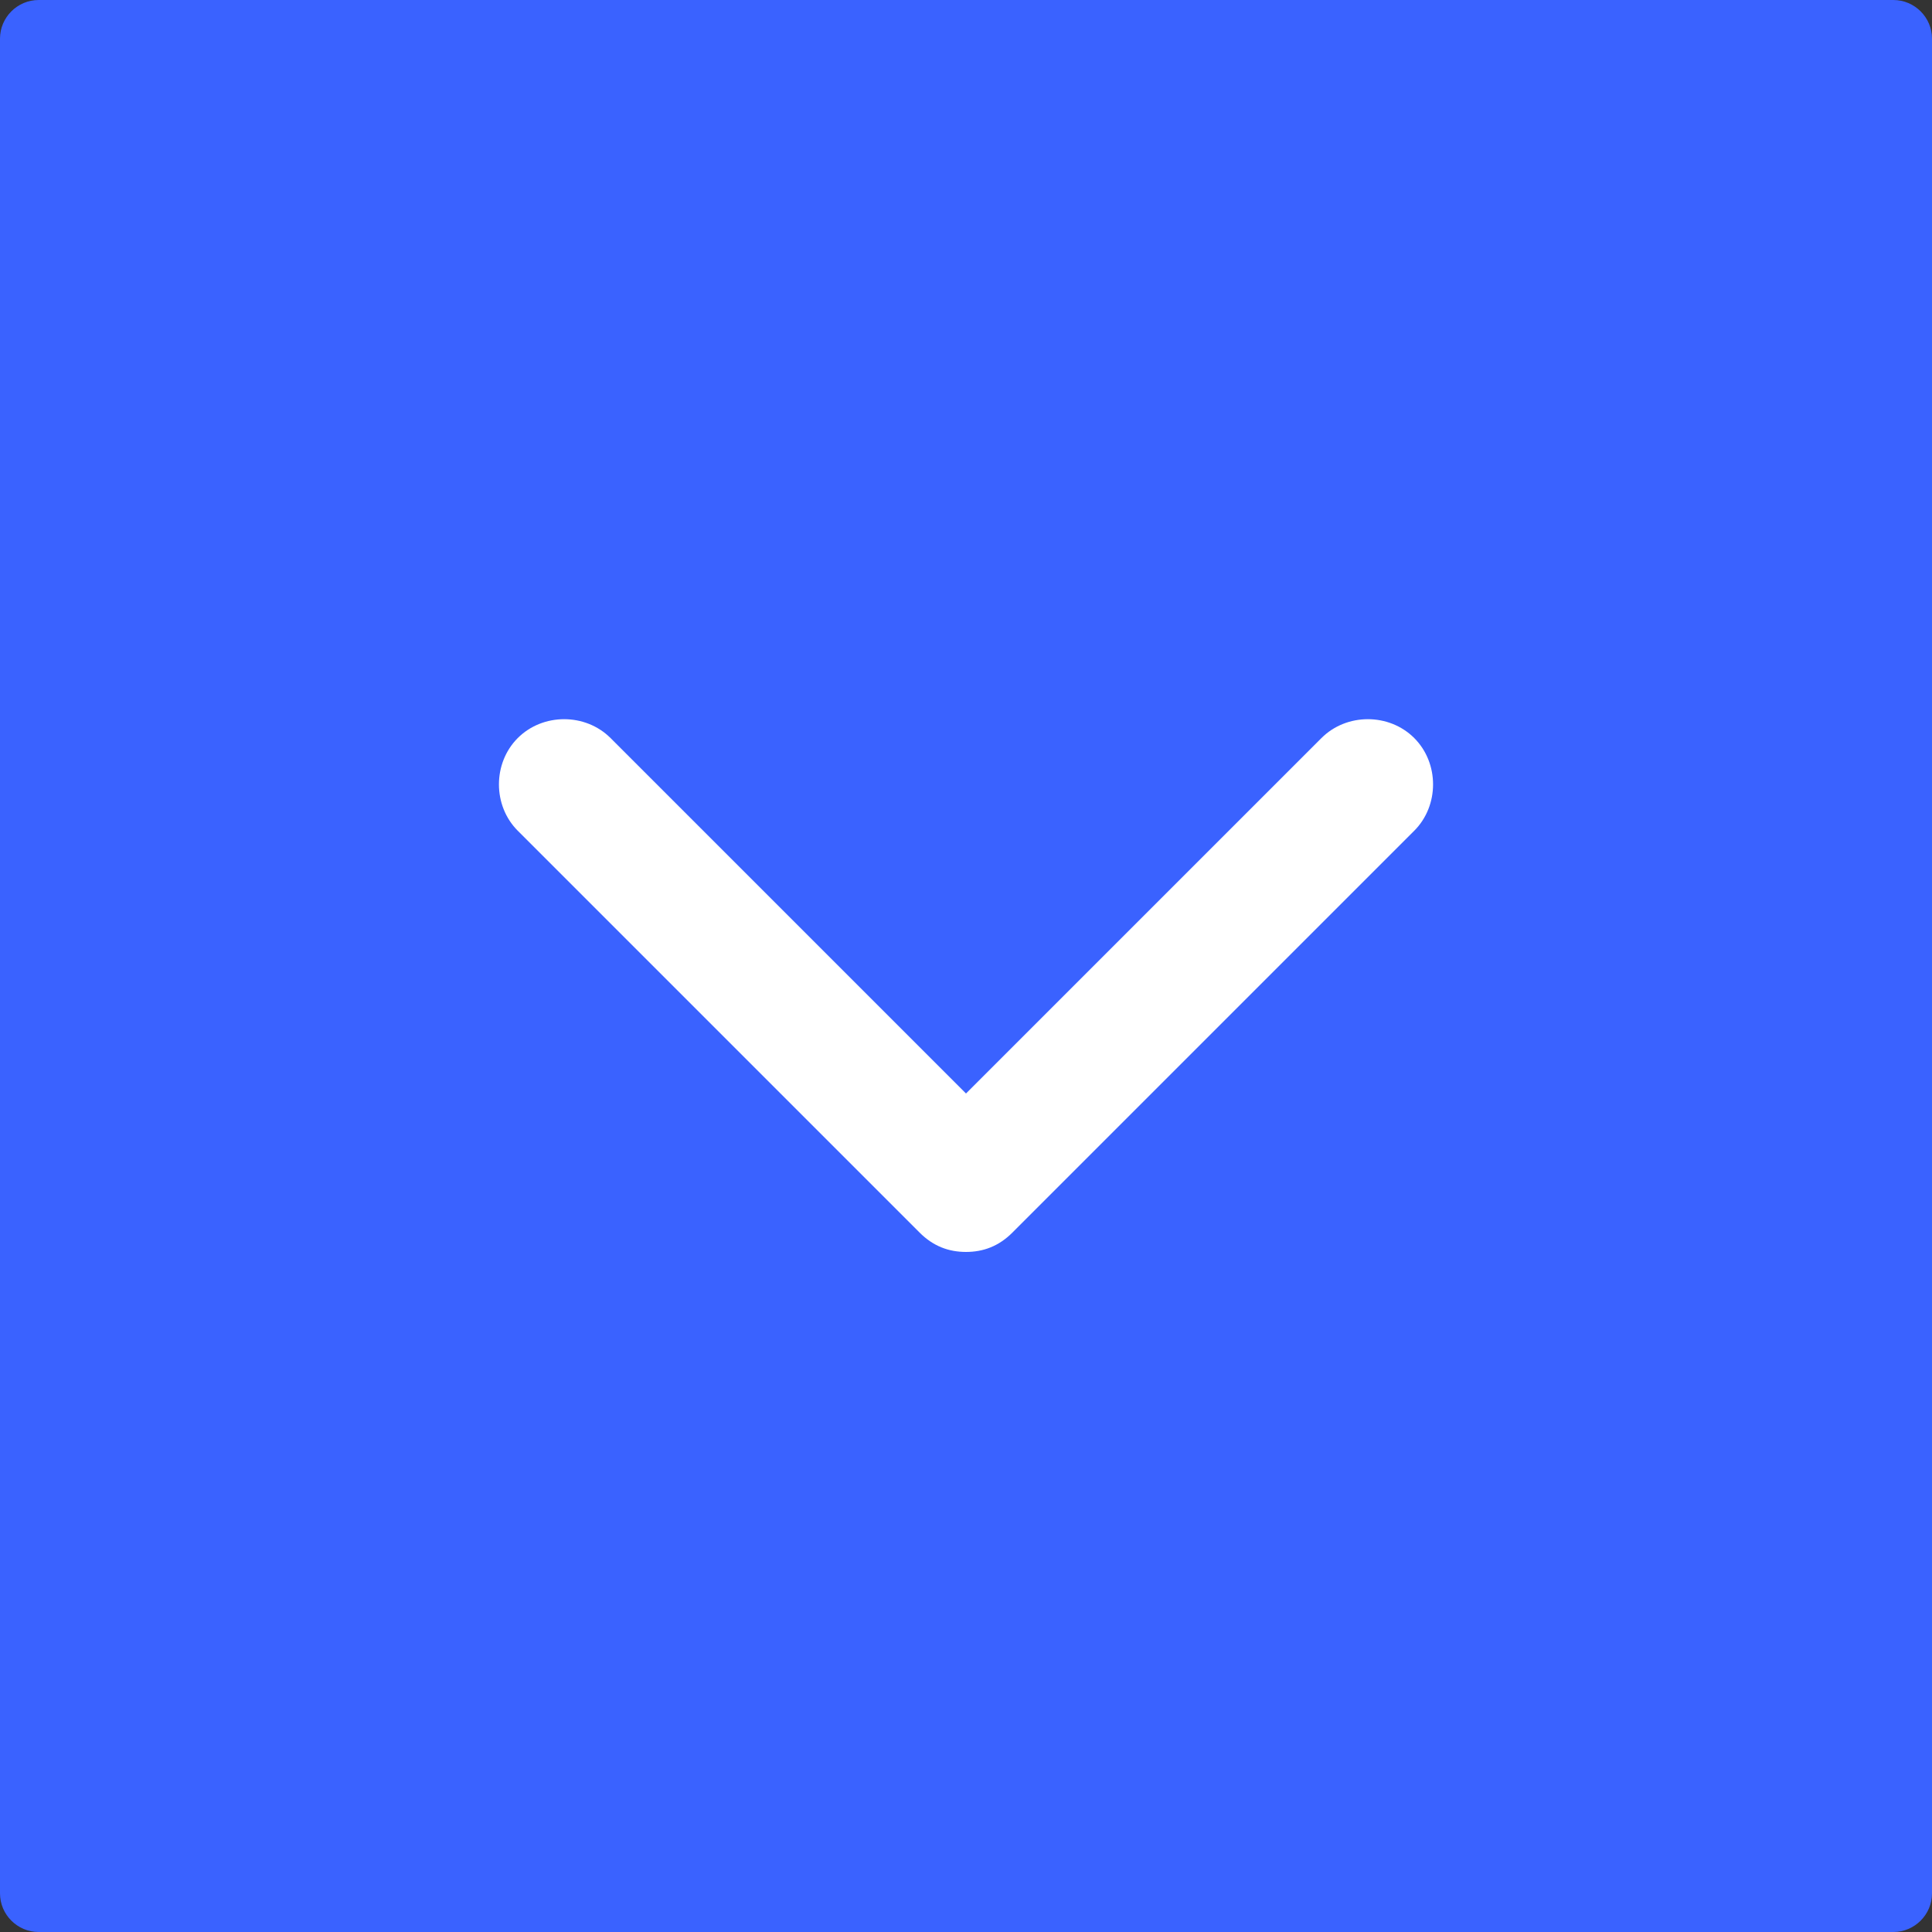 <?xml version="1.0" encoding="utf-8"?>
<!-- Generator: Adobe Illustrator 24.2.1, SVG Export Plug-In . SVG Version: 6.00 Build 0)  -->
<svg version="1.1" id="Capa_1" xmlns="http://www.w3.org/2000/svg" xmlns:xlink="http://www.w3.org/1999/xlink" x="0px" y="0px"
	 viewBox="0 0 100 100" style="enable-background:new 0 0 100 100;" xml:space="preserve">
<rect x="0" y="0" width="100" height="100" fill="#333333" stroke="none"/>
<style type="text/css">
	.st0{fill:#3A62FF;}
	.st1{fill:#FFFFFF;}
</style>
<g>
	<path class="st0" d="M100,98c0,1.1-0.9,2-2,2H2c-1.1,0-2-0.9-2-2V2c0-1.1,0.9-2,2-2h96c1.1,0,2,0.9,2,2V98z"/>
</g>
<g>
	<path class="st1" d="M47.6,63.8L26.8,43c-1.3-1.3-1.3-3.5,0-4.8c1.3-1.3,3.5-1.3,4.8,0L50,56.6l18.4-18.4c1.3-1.3,3.5-1.3,4.8,0
		s1.3,3.5,0,4.8L52.4,63.8c-0.7,0.7-1.5,1-2.4,1S48.3,64.5,47.6,63.8z"/>
</g>
</svg>
